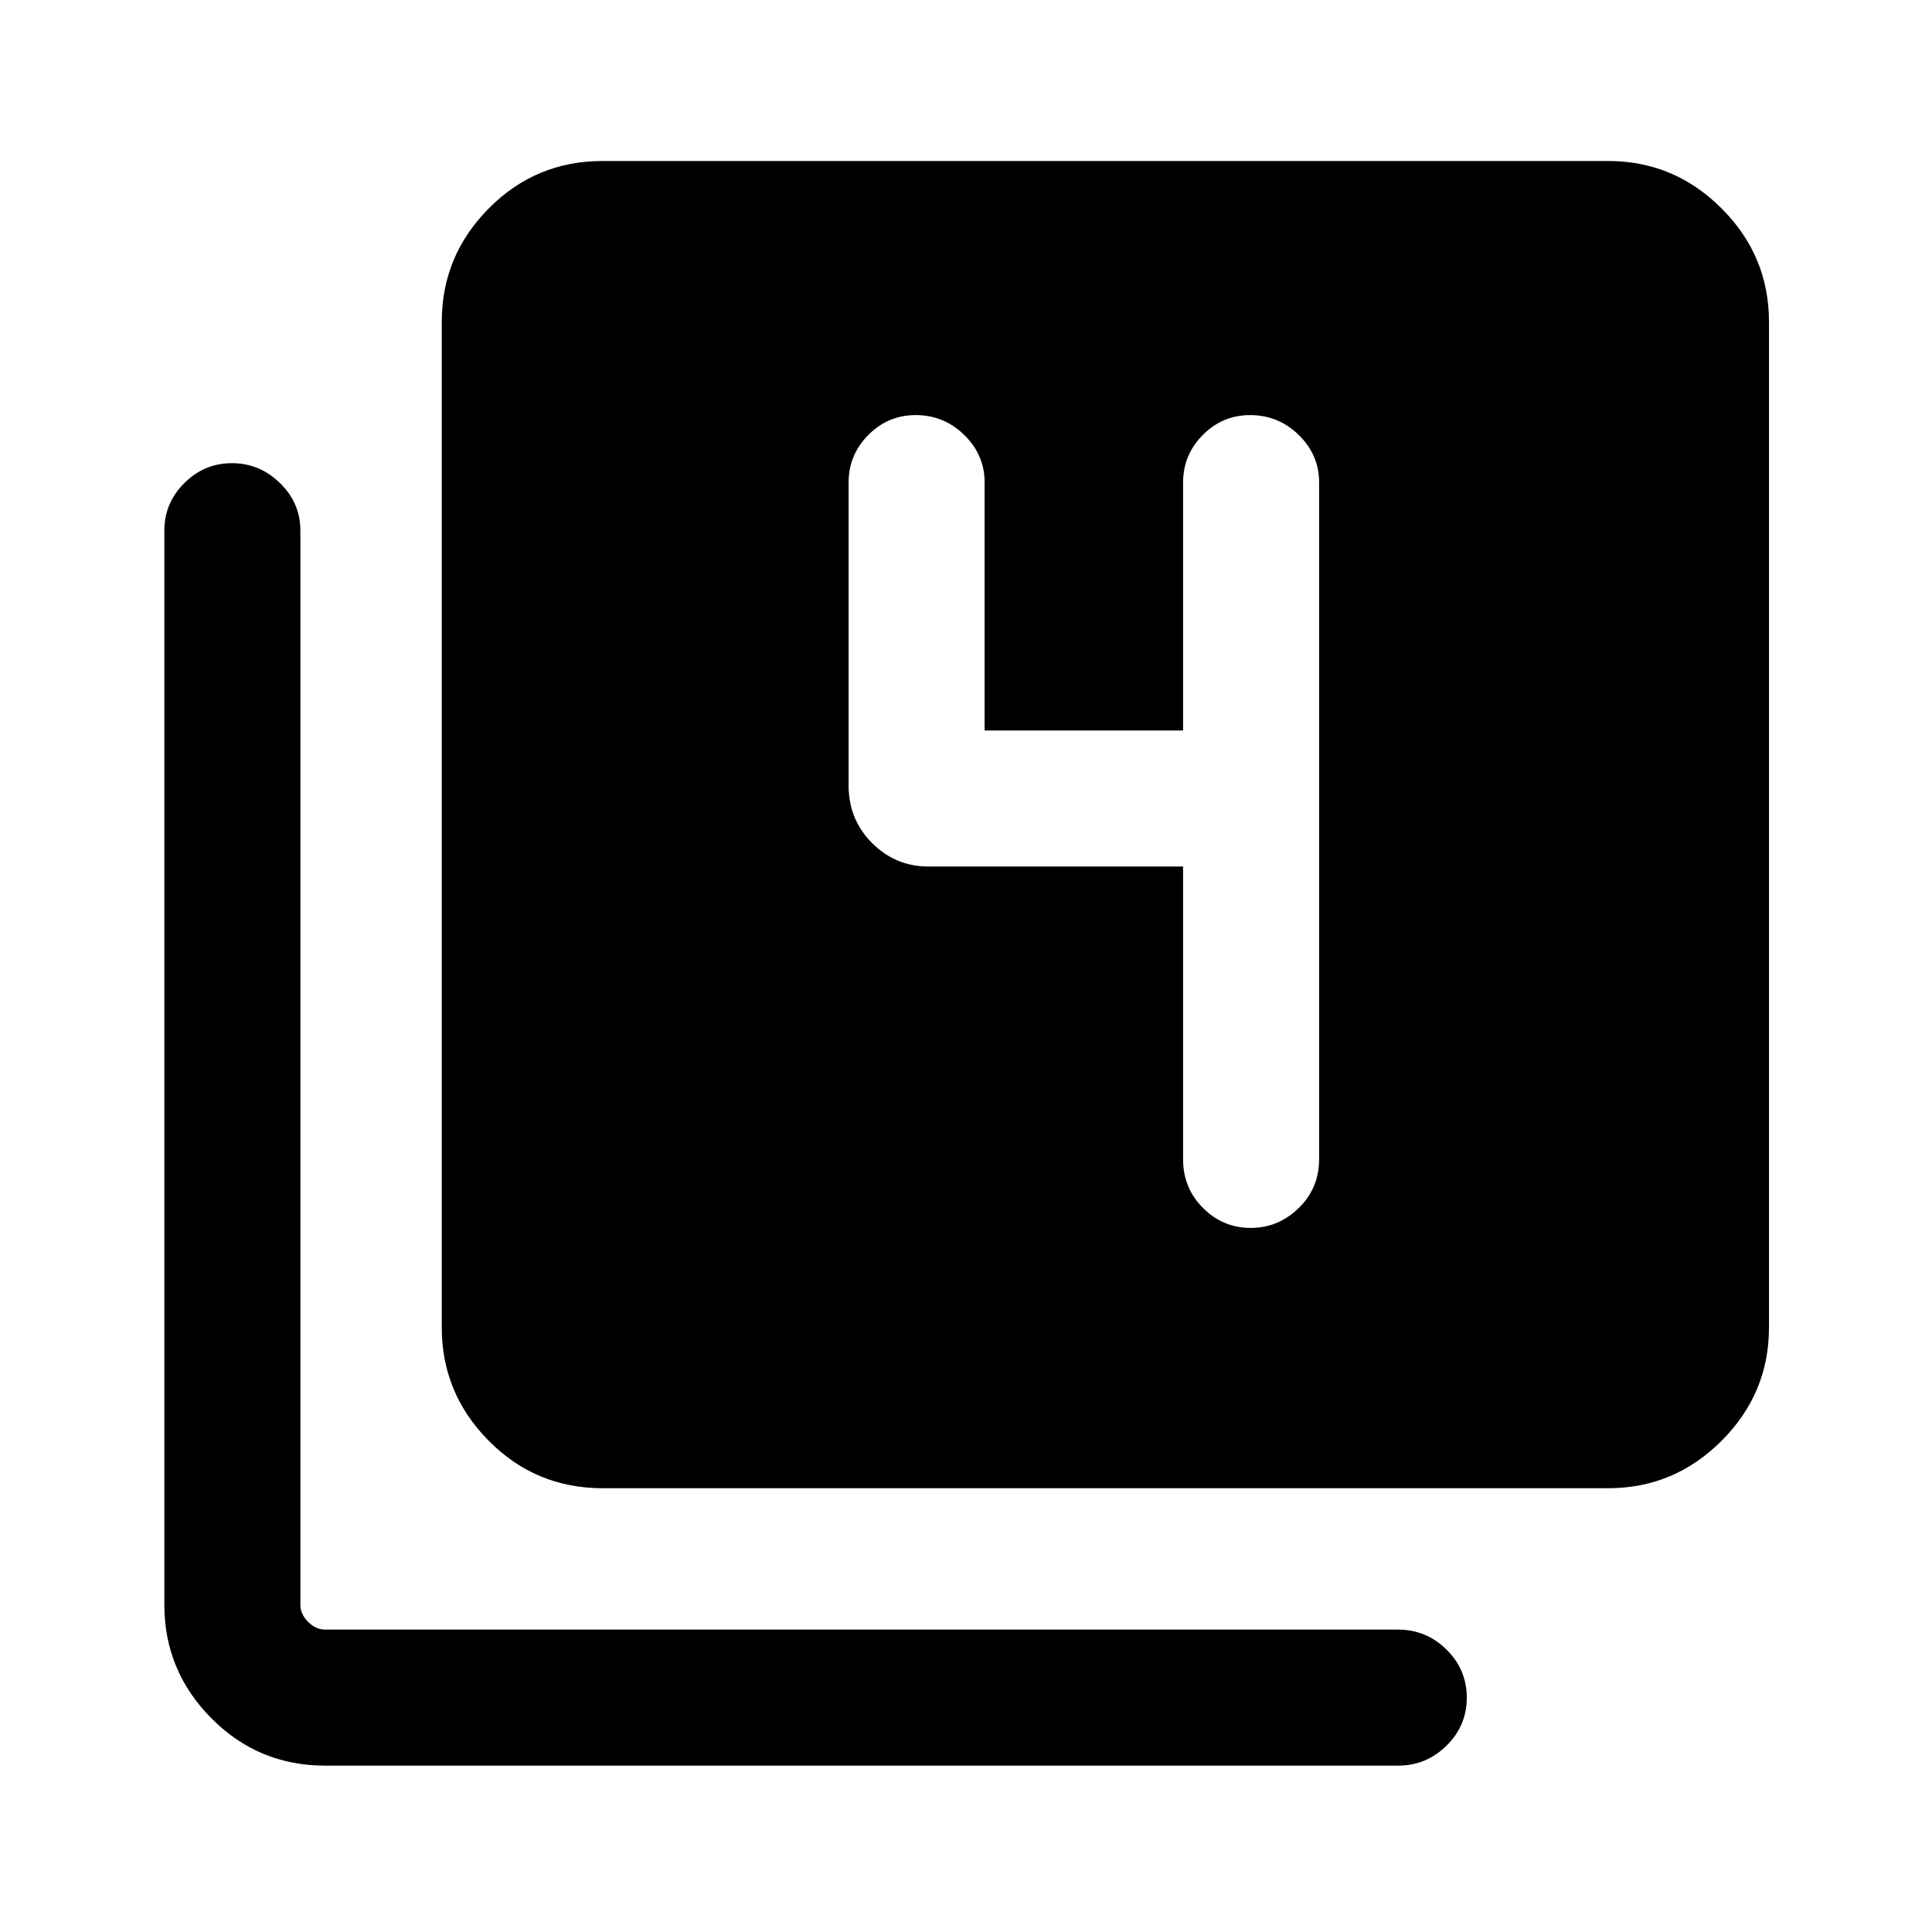<svg xmlns="http://www.w3.org/2000/svg" height="40" viewBox="0 -960 960 960" width="40"><path d="M587.87-529.44v145.47q0 14.34 9.92 24.23t23.67 9.89q13.74 0 23.87-9.89t10.13-24.23v-336.31q0-13.7-10.11-23.58-10.12-9.88-24.15-9.88-13.76 0-23.54 9.88-9.79 9.88-9.79 23.58v123.26h-98.62v-123.26q0-13.7-10.11-23.58-10.11-9.88-24.15-9.88-13.75 0-23.54 9.88-9.78 9.88-9.78 23.58v150.56q0 16.96 11.65 28.62t27.96 11.66h126.59ZM299.41-220.51q-33.21 0-56.55-23.56-23.35-23.55-23.35-56.34V-800.1q0-32.79 23.35-56.34Q266.2-880 299.41-880H799.1q32.79 0 56.34 23.56Q879-832.89 879-800.1v499.69q0 32.79-23.56 56.34-23.55 23.56-56.34 23.56H299.41ZM161.57-82.67q-33.22 0-56.56-23.55-23.34-23.56-23.34-56.35v-533.81q0-13.7 9.92-23.58 9.92-9.89 23.66-9.89 13.75 0 23.88 9.89 10.13 9.88 10.13 23.58v533.81q0 4.62 3.84 8.47 3.85 3.84 8.47 3.84h533.15q13.98 0 24.05 9.93t10.07 23.88q0 13.94-10.07 23.86t-24.05 9.92H161.57Z"/></svg>